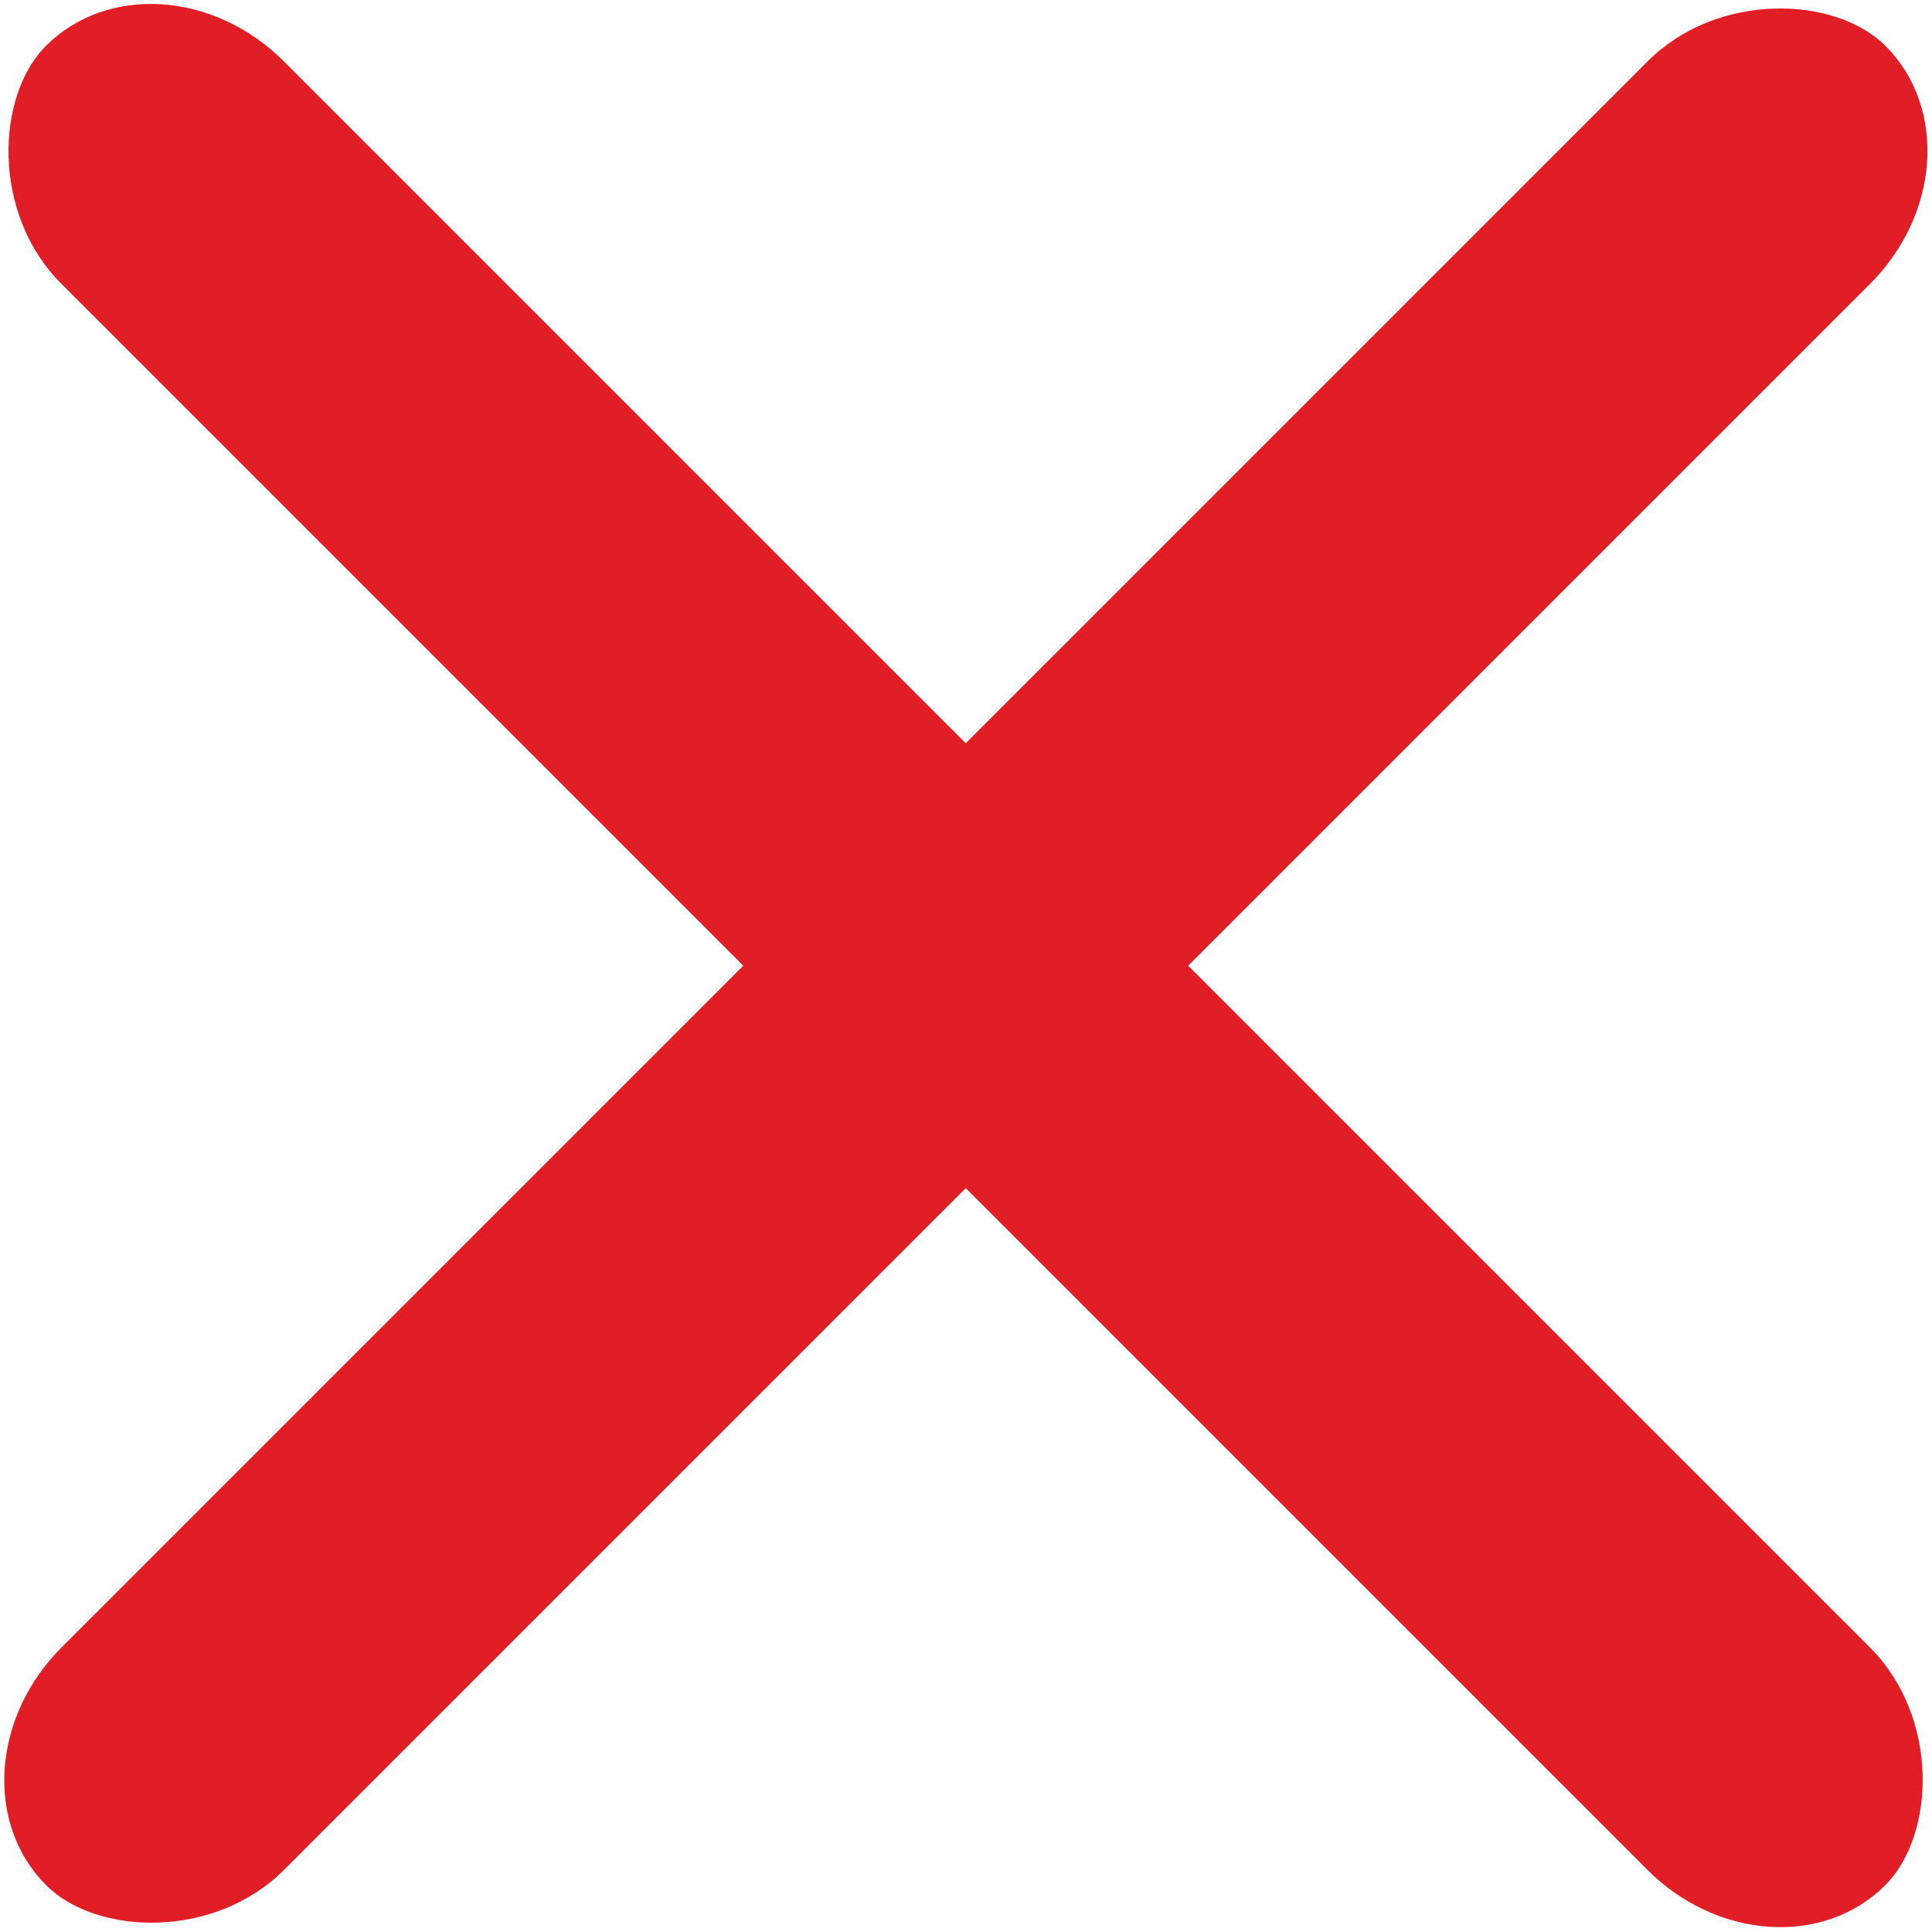 <?xml version="1.0" encoding="UTF-8"?>
<!DOCTYPE svg PUBLIC "-//W3C//DTD SVG 1.1//EN" "http://www.w3.org/Graphics/SVG/1.1/DTD/svg11.dtd">
<!-- Creator: CorelDRAW X7 -->
<svg xmlns="http://www.w3.org/2000/svg" xml:space="preserve" width="1.513in" height="1.513in" version="1.1" style="shape-rendering:geometricPrecision; text-rendering:geometricPrecision; image-rendering:optimizeQuality; fill-rule:evenodd; clip-rule:evenodd"
viewBox="0 0 177 177"
 xmlns:xlink="http://www.w3.org/1999/xlink">
 <defs>
  <style type="text/css">
   <![CDATA[
    .str0 {stroke:#e11e26;stroke-width:0.812}
    .fil0 {fill:#e11e26}
   ]]>
  </style>
 </defs>
 <g id="Layer_x0020_1">
  <g id="_2165384672992">
   <rect class="fil0 str0" transform="matrix(0.707 0.707 -0.707 0.707 14.398 -5.413)" width="237.534" height="28.017" rx="16" ry="16"/>
   <rect class="fil0 str0" transform="matrix(-0.707 0.707 -0.707 -0.707 182.36 14.398)" width="237.534" height="28.017" rx="16" ry="16"/>
  </g>
 </g>
</svg>
